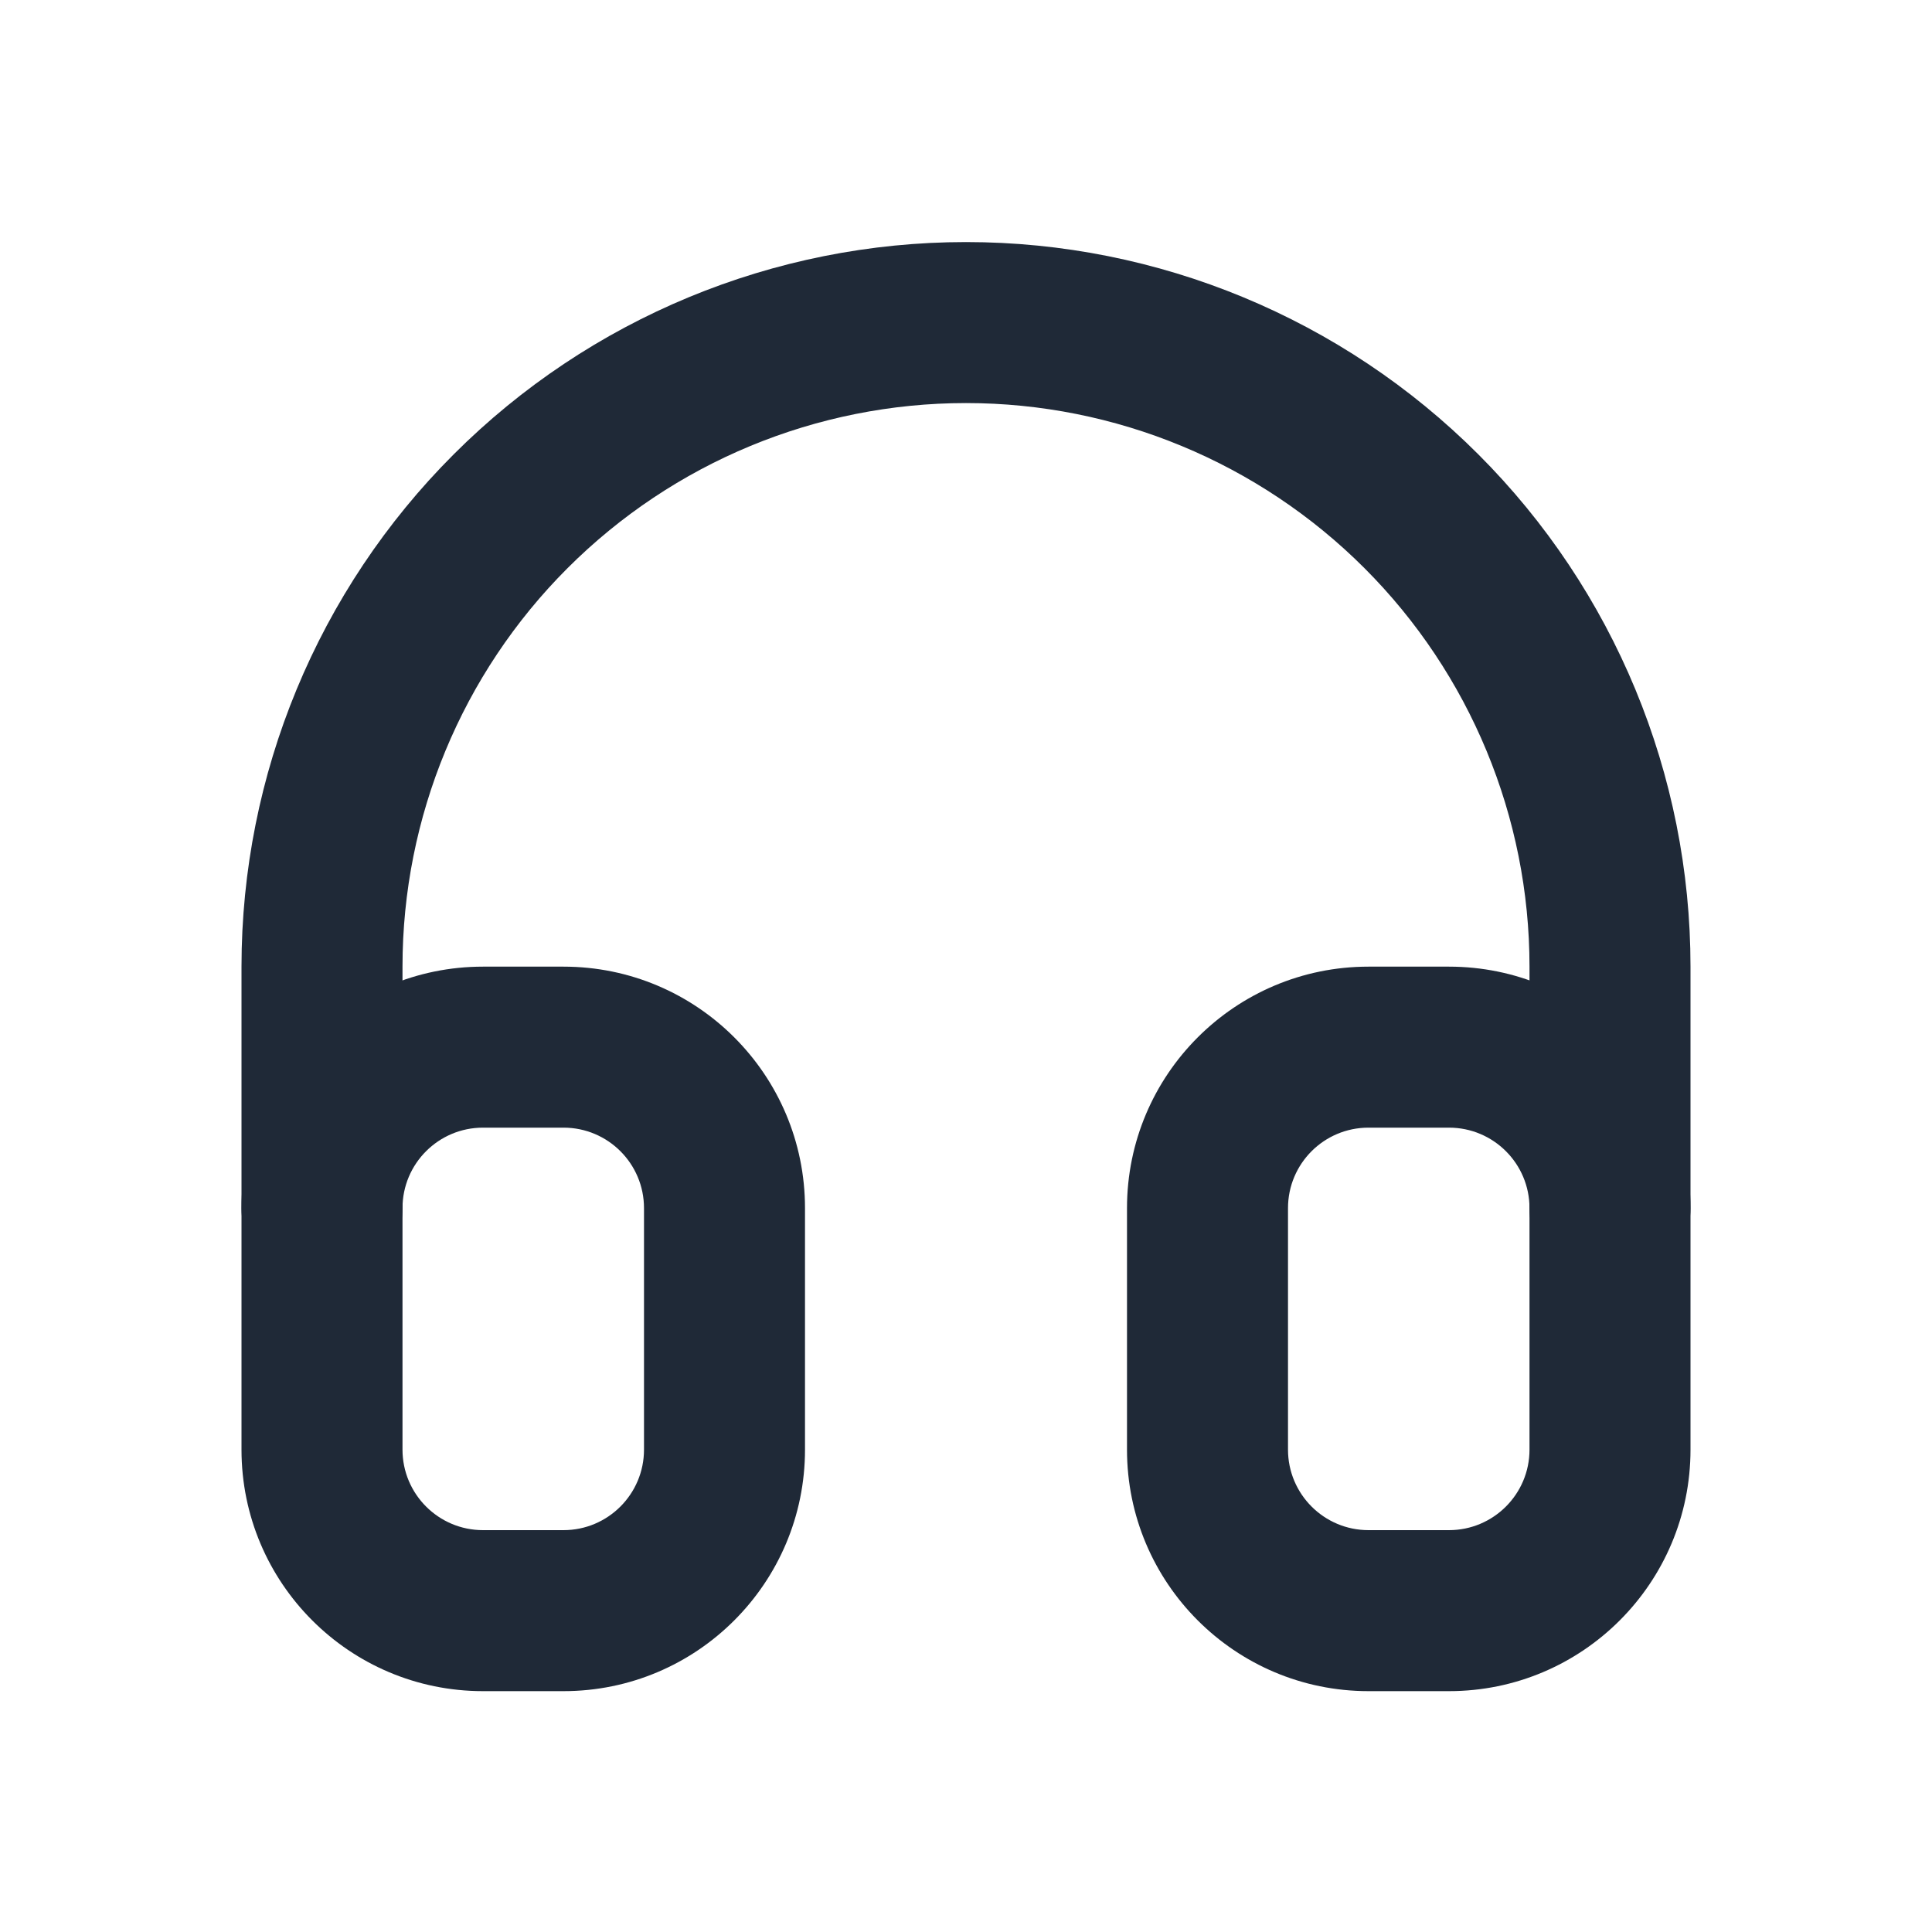 <svg width="24" height="24" viewBox="0 0 24 24" fill="none" xmlns="http://www.w3.org/2000/svg">
<path fill-rule="evenodd" clip-rule="evenodd" d="M6 14.008C5.448 14.008 5 14.455 5 15.008V18.008C5 18.56 5.448 19.008 6 19.008H7C7.552 19.008 8 18.56 8 18.008V15.008C8 14.455 7.552 14.008 7 14.008H6ZM3 15.008C3 13.351 4.343 12.008 6 12.008H7C8.657 12.008 10 13.351 10 15.008V18.008C10 19.664 8.657 21.008 7 21.008H6C4.343 21.008 3 19.664 3 18.008V15.008Z" fill="#1F2937"/>
<path fill-rule="evenodd" clip-rule="evenodd" d="M17 14.008C16.448 14.008 16 14.455 16 15.008V18.008C16 18.56 16.448 19.008 17 19.008H18C18.552 19.008 19 18.56 19 18.008V15.008C19 14.455 18.552 14.008 18 14.008H17ZM14 15.008C14 13.351 15.343 12.008 17 12.008H18C19.657 12.008 21 13.351 21 15.008V18.008C21 19.664 19.657 21.008 18 21.008H17C15.343 21.008 14 19.664 14 18.008V15.008Z" fill="#1F2937"/>
<path fill-rule="evenodd" clip-rule="evenodd" d="M12 5.007C10.143 5.007 8.363 5.745 7.05 7.058C5.737 8.37 5 10.151 5 12.008V15.008C5 15.56 4.552 16.008 4 16.008C3.448 16.008 3 15.56 3 15.008V12.008C3 9.621 3.948 7.331 5.636 5.644C7.324 3.956 9.613 3.007 12 3.007C14.387 3.007 16.676 3.956 18.364 5.644C20.052 7.331 21 9.621 21 12.008V15.008C21 15.56 20.552 16.008 20 16.008C19.448 16.008 19 15.56 19 15.008V12.008C19 10.151 18.262 8.37 16.95 7.058C15.637 5.745 13.857 5.007 12 5.007Z" fill="#1F2937"/>
</svg>
